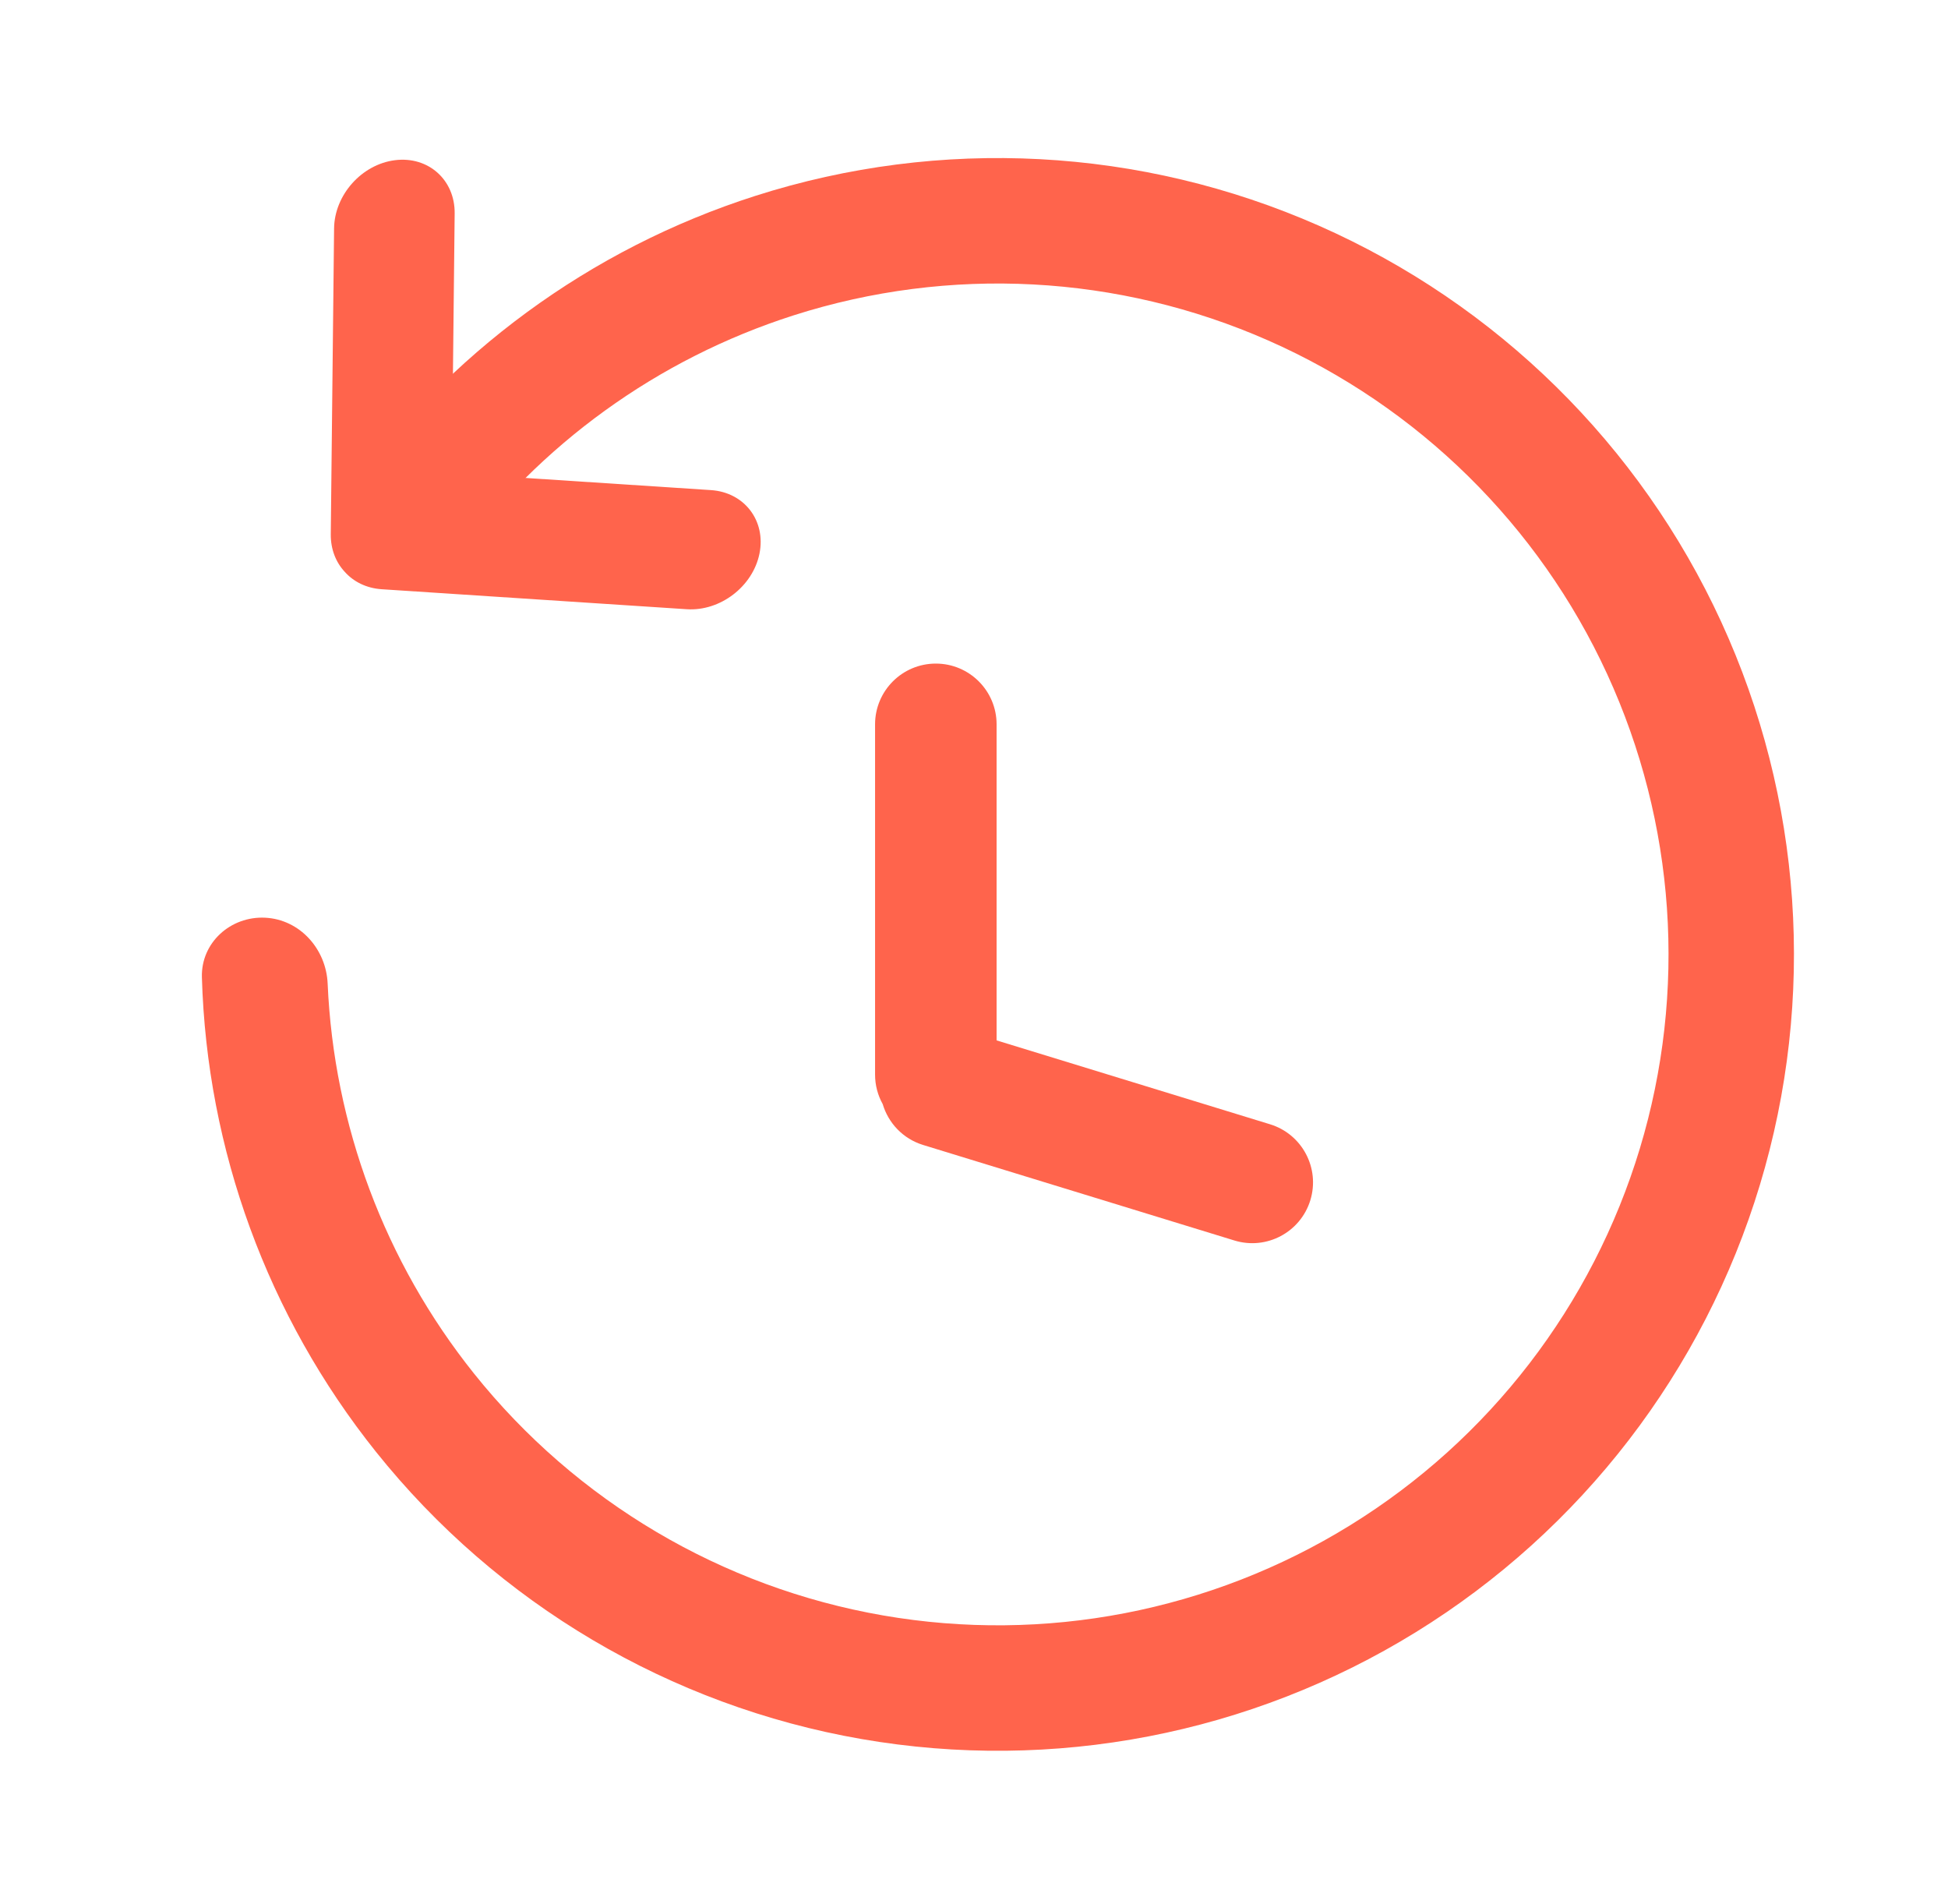 <svg width="132" height="129" viewBox="0 0 132 129" fill="none" xmlns="http://www.w3.org/2000/svg">
<path d="M24.9 39.242C22.883 38.041 22.208 35.421 23.563 33.505C30.306 23.972 39.987 16.849 51.182 13.27C63.731 9.258 77.314 9.977 89.37 15.29C101.426 20.604 111.12 30.145 116.626 42.114C122.131 54.083 123.067 67.653 119.256 80.265C115.445 92.876 107.151 103.658 95.939 110.575C84.727 117.493 71.371 120.069 58.39 117.817C45.409 115.565 33.701 108.641 25.473 98.352C18.134 89.172 14.016 77.88 13.681 66.208C13.614 63.862 15.627 62.054 17.971 62.172C20.316 62.289 22.1 64.288 22.202 66.633C22.619 76.228 26.069 85.486 32.112 93.044C39.043 101.712 48.907 107.545 59.843 109.442C70.778 111.339 82.03 109.169 91.476 103.341C100.922 97.514 107.909 88.431 111.12 77.806C114.33 67.182 113.542 55.749 108.904 45.666C104.266 35.583 96.098 27.544 85.942 23.068C75.786 18.592 64.342 17.986 53.77 21.366C44.553 24.313 36.554 30.111 30.893 37.87C29.51 39.766 26.917 40.442 24.9 39.242Z" fill="#FF644C"/>
<path fill-rule="evenodd" clip-rule="evenodd" d="M46.535 41.273C48.804 41.422 51.011 39.736 51.463 37.508C51.915 35.279 50.443 33.352 48.173 33.203L30.619 32.053L30.809 14.46C30.834 12.186 29.024 10.571 26.768 10.852C24.512 11.133 22.662 13.205 22.638 15.479L22.414 36.19C22.403 37.205 22.757 38.089 23.353 38.731C23.95 39.407 24.824 39.851 25.867 39.919L46.535 41.273Z" fill="#FF644C"/>
<path fill-rule="evenodd" clip-rule="evenodd" d="M67.531 70.483L86.062 76.167C88.236 76.834 89.457 79.137 88.791 81.311C88.124 83.485 85.821 84.706 83.647 84.04L62.556 77.57C61.185 77.15 60.193 76.079 59.814 74.8C59.484 74.208 59.296 73.526 59.296 72.799V49.074C59.296 46.8 61.139 44.956 63.413 44.956C65.687 44.956 67.531 46.8 67.531 49.074V70.483Z" fill="#FF644C"/>
</svg>
